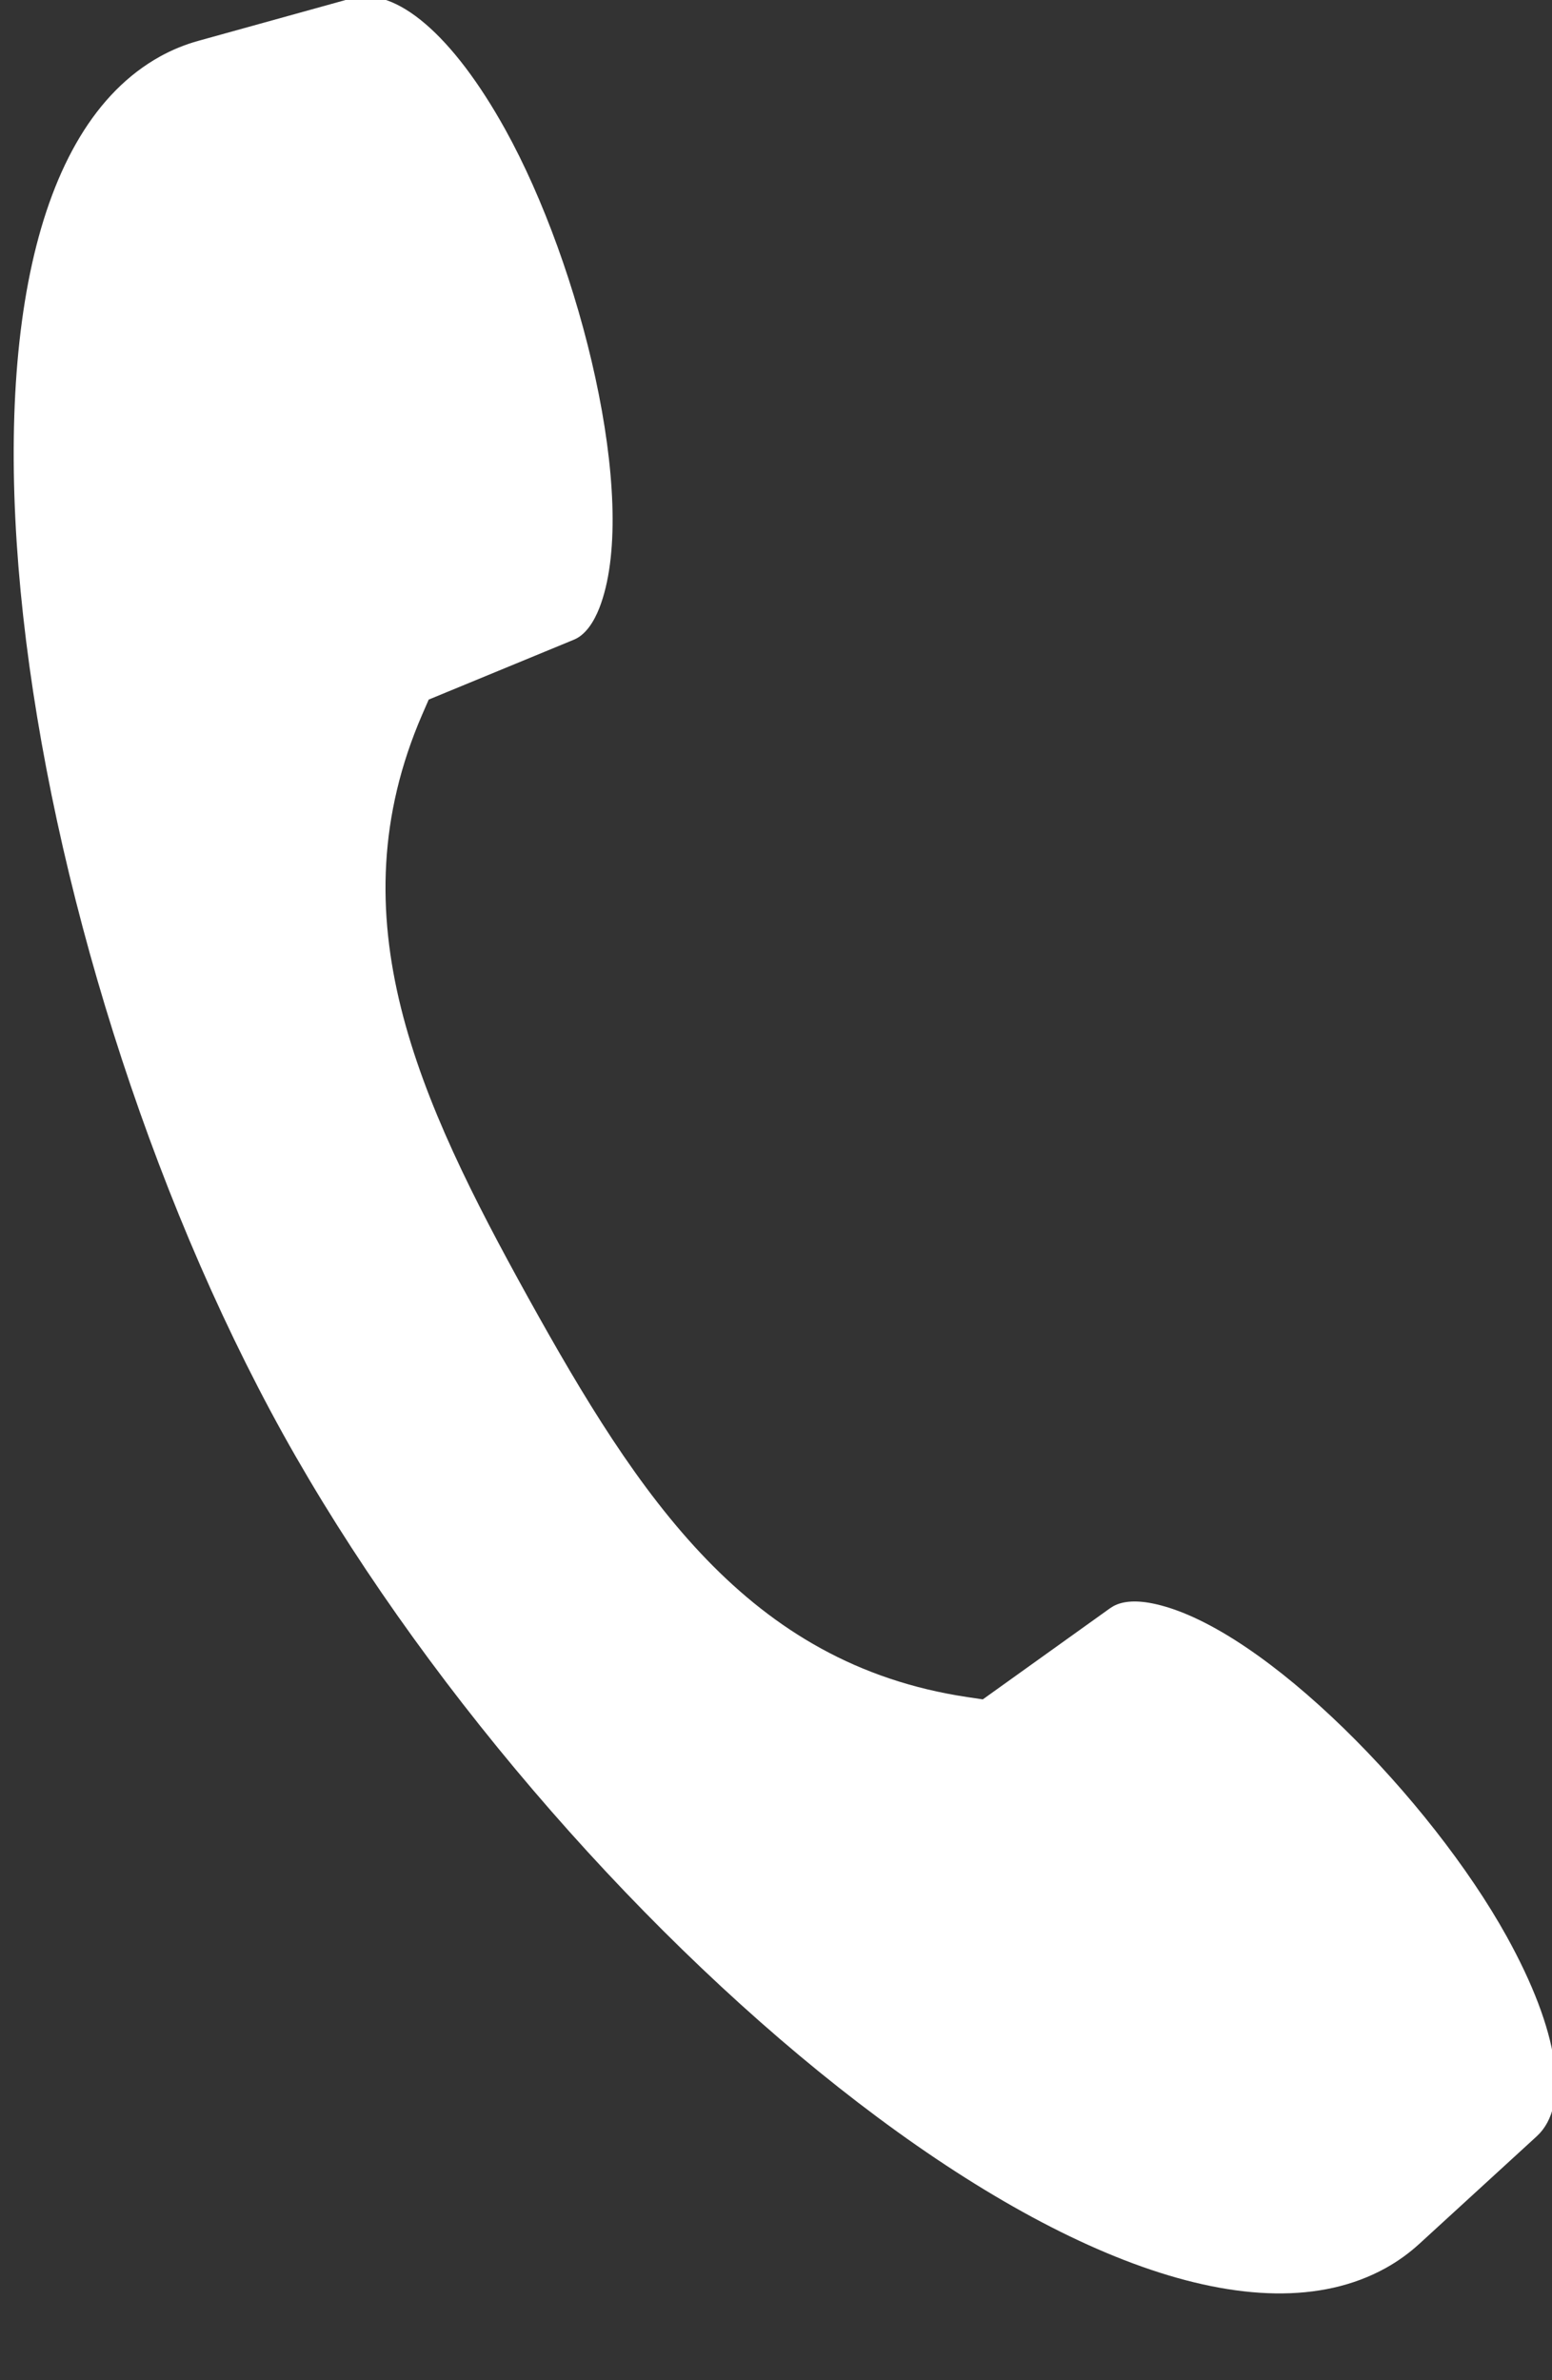 <?xml version="1.0" encoding="UTF-8"?>
<svg width="15px" height="23px" viewBox="0 0 15 23" version="1.1" xmlns="http://www.w3.org/2000/svg" xmlns:xlink="http://www.w3.org/1999/xlink">
    <rect x="0" y="0" width="15" height="23" fill="#333333" stroke="none"/>
    <!-- Generator: Sketch 42 (36781) - http://www.bohemiancoding.com/sketch -->
    <title>Page 1</title>
    <desc>Created with Sketch.</desc>
    <defs></defs>
    <g id="Main_page+search" stroke="none" stroke-width="1" fill="none" fill-rule="evenodd">
        <g id="главная/вариант2" transform="translate(-355, -3223)" fill="#FFFFFF">
            <g id="Page-1" transform="translate(360.901, 3234.88) rotate(-29) translate(-360.901, -3234.88) translate(356.401, 3222.38)">
                <path d="M8.081,24.504 C8.509,24.401 8.763,23.717 8.763,22.673 C8.763,21.166 8.16,18.942 7.354,18.222 C7.219,18.101 7.094,18.04 6.984,18.04 C6.975,18.041 6.958,18.041 6.948,18.042 L5.445,18.216 L5.321,18.121 C3.624,16.815 3.485,14.891 3.484,12.695 C3.485,10.497 3.624,8.571 5.321,7.265 L5.445,7.17 L6.952,7.344 C6.959,7.344 6.976,7.346 6.985,7.346 C7.121,7.346 7.261,7.247 7.353,7.164 C8.16,6.444 8.763,4.22 8.763,2.712 C8.763,1.669 8.509,0.985 8.082,0.883 L6.583,0.523 C6.453,0.492 6.32,0.476 6.187,0.476 C3.326,0.476 0.776,7.306 0.773,12.69 C0.776,18.076 3.326,24.91 6.187,24.91 C6.32,24.91 6.454,24.894 6.584,24.863 L8.081,24.504 Z" id="Fill-1"></path>
            </g>
        </g>
    </g>
</svg>